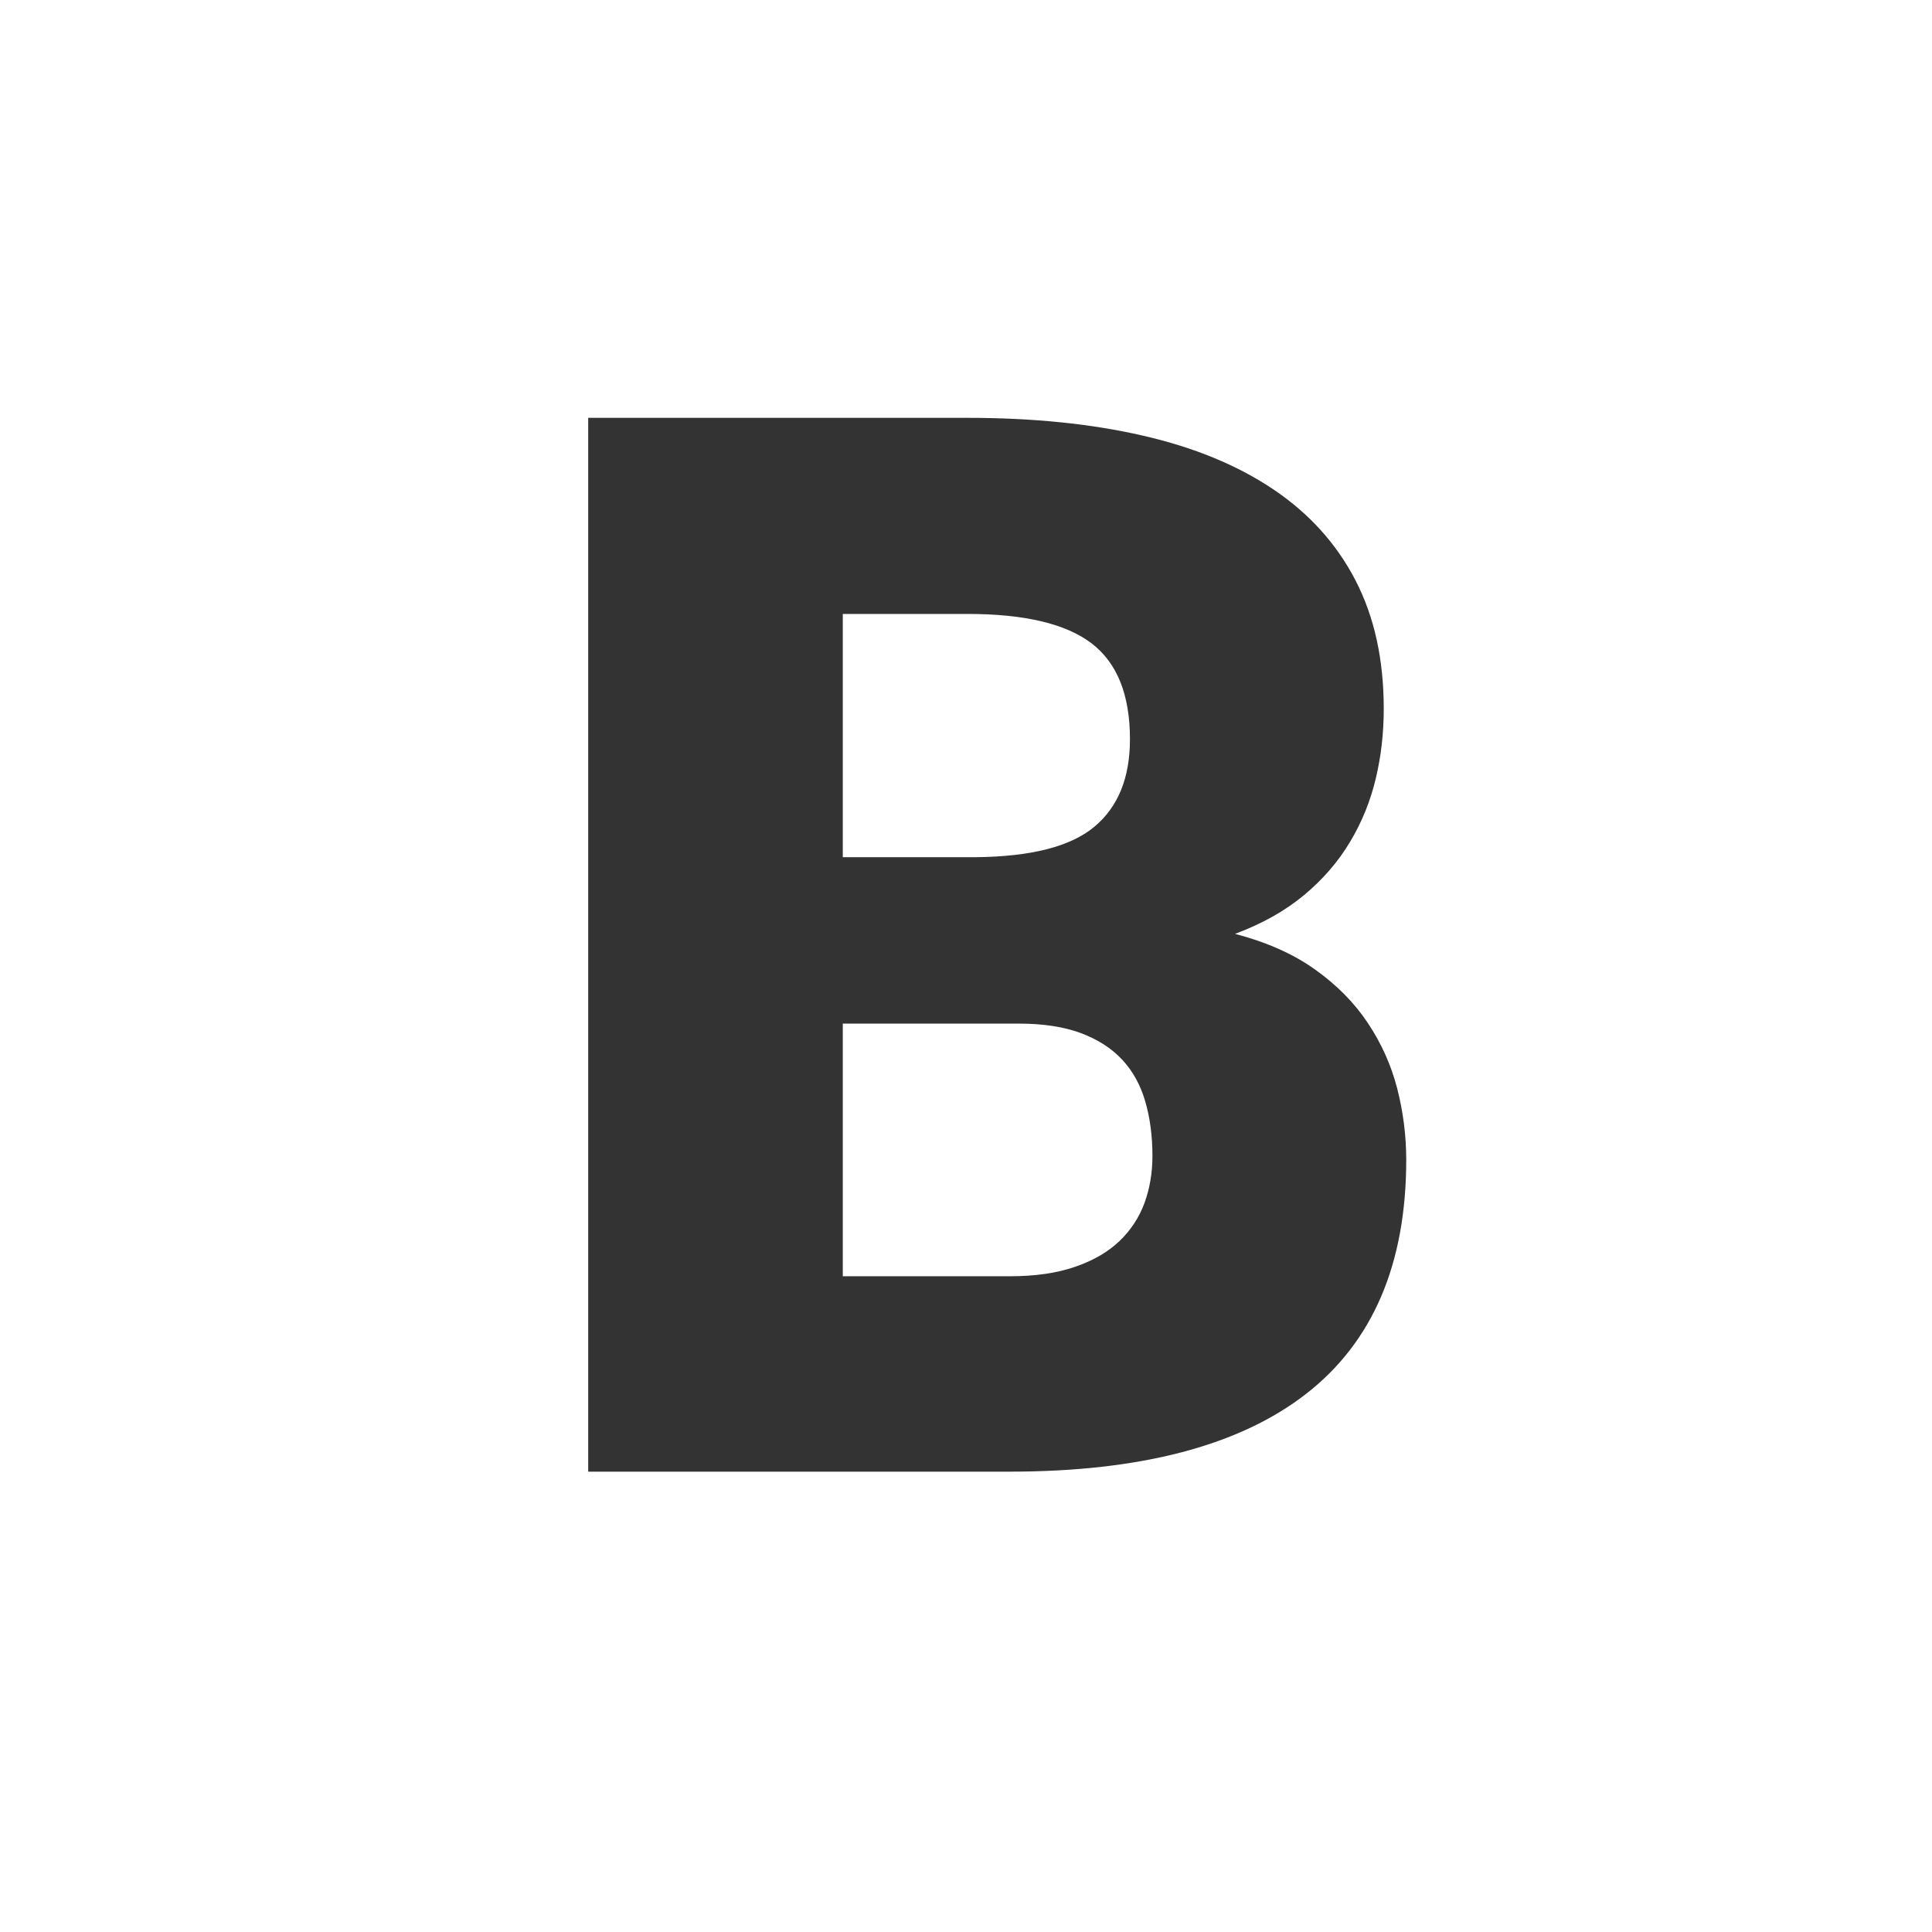 <?xml version="1.0" encoding="UTF-8" standalone="no"?>
<svg width="22px" height="22px" viewBox="0 0 22 22" version="1.1" xmlns="http://www.w3.org/2000/svg" xmlns:xlink="http://www.w3.org/1999/xlink" xmlns:sketch="http://www.bohemiancoding.com/sketch/ns">
    <rect x="0" y="0" width="22" height="22" fill="#333333" stroke="none"/>
    <!-- Generator: Sketch 3.2 (9961) - http://www.bohemiancoding.com/sketch -->
    <title>Edit icons</title>
    <desc>Created with Sketch.</desc>
    <defs></defs>
    <g id="Page-1" stroke="none" stroke-width="1" fill="none" fill-rule="evenodd" sketch:type="MSPage">
        <g id="Proposal" sketch:type="MSArtboardGroup" transform="translate(-122, -731)" fill="#FFFFFF">
            <g id="Edit-icons" sketch:type="MSLayerGroup" transform="translate(117, 726)">
                <g id="B-+-Edit-icons" sketch:type="MSShapeGroup">
                    <path d="M0,0 L32,0 L32,32 L0,32 L0,0 Z M11.698,21.758 L11.698,9.758 L16.017,9.758 C16.76,9.758 17.425,9.825 18.011,9.96 C18.598,10.094 19.094,10.299 19.502,10.574 C19.909,10.848 20.22,11.193 20.435,11.608 C20.65,12.023 20.757,12.511 20.757,13.071 C20.757,13.346 20.727,13.611 20.666,13.866 C20.605,14.122 20.508,14.362 20.373,14.587 C20.238,14.813 20.063,15.015 19.849,15.193 C19.634,15.372 19.372,15.519 19.064,15.634 C19.422,15.728 19.725,15.862 19.972,16.038 C20.22,16.214 20.421,16.417 20.575,16.648 C20.729,16.879 20.841,17.127 20.91,17.394 C20.978,17.66 21.013,17.931 21.013,18.206 C21.013,19.392 20.633,20.281 19.873,20.872 C19.114,21.462 17.988,21.758 16.496,21.758 L11.698,21.758 Z M14.597,16.656 L14.597,19.533 L16.496,19.533 C16.788,19.533 17.037,19.497 17.243,19.425 C17.45,19.354 17.618,19.256 17.747,19.133 C17.876,19.009 17.971,18.865 18.032,18.7 C18.092,18.535 18.123,18.357 18.123,18.164 C18.123,17.934 18.095,17.725 18.04,17.538 C17.985,17.351 17.897,17.193 17.776,17.064 C17.655,16.935 17.498,16.835 17.305,16.763 C17.112,16.692 16.879,16.656 16.603,16.656 L14.597,16.656 Z M14.597,14.761 L16.108,14.761 C16.741,14.755 17.192,14.64 17.462,14.414 C17.732,14.189 17.867,13.857 17.867,13.417 C17.867,12.912 17.721,12.548 17.429,12.325 C17.137,12.103 16.667,11.991 16.017,11.991 L14.597,11.991 L14.597,14.761 Z" id="Rectangle-137"></path>
                </g>
            </g>
        </g>
    </g>
</svg>
